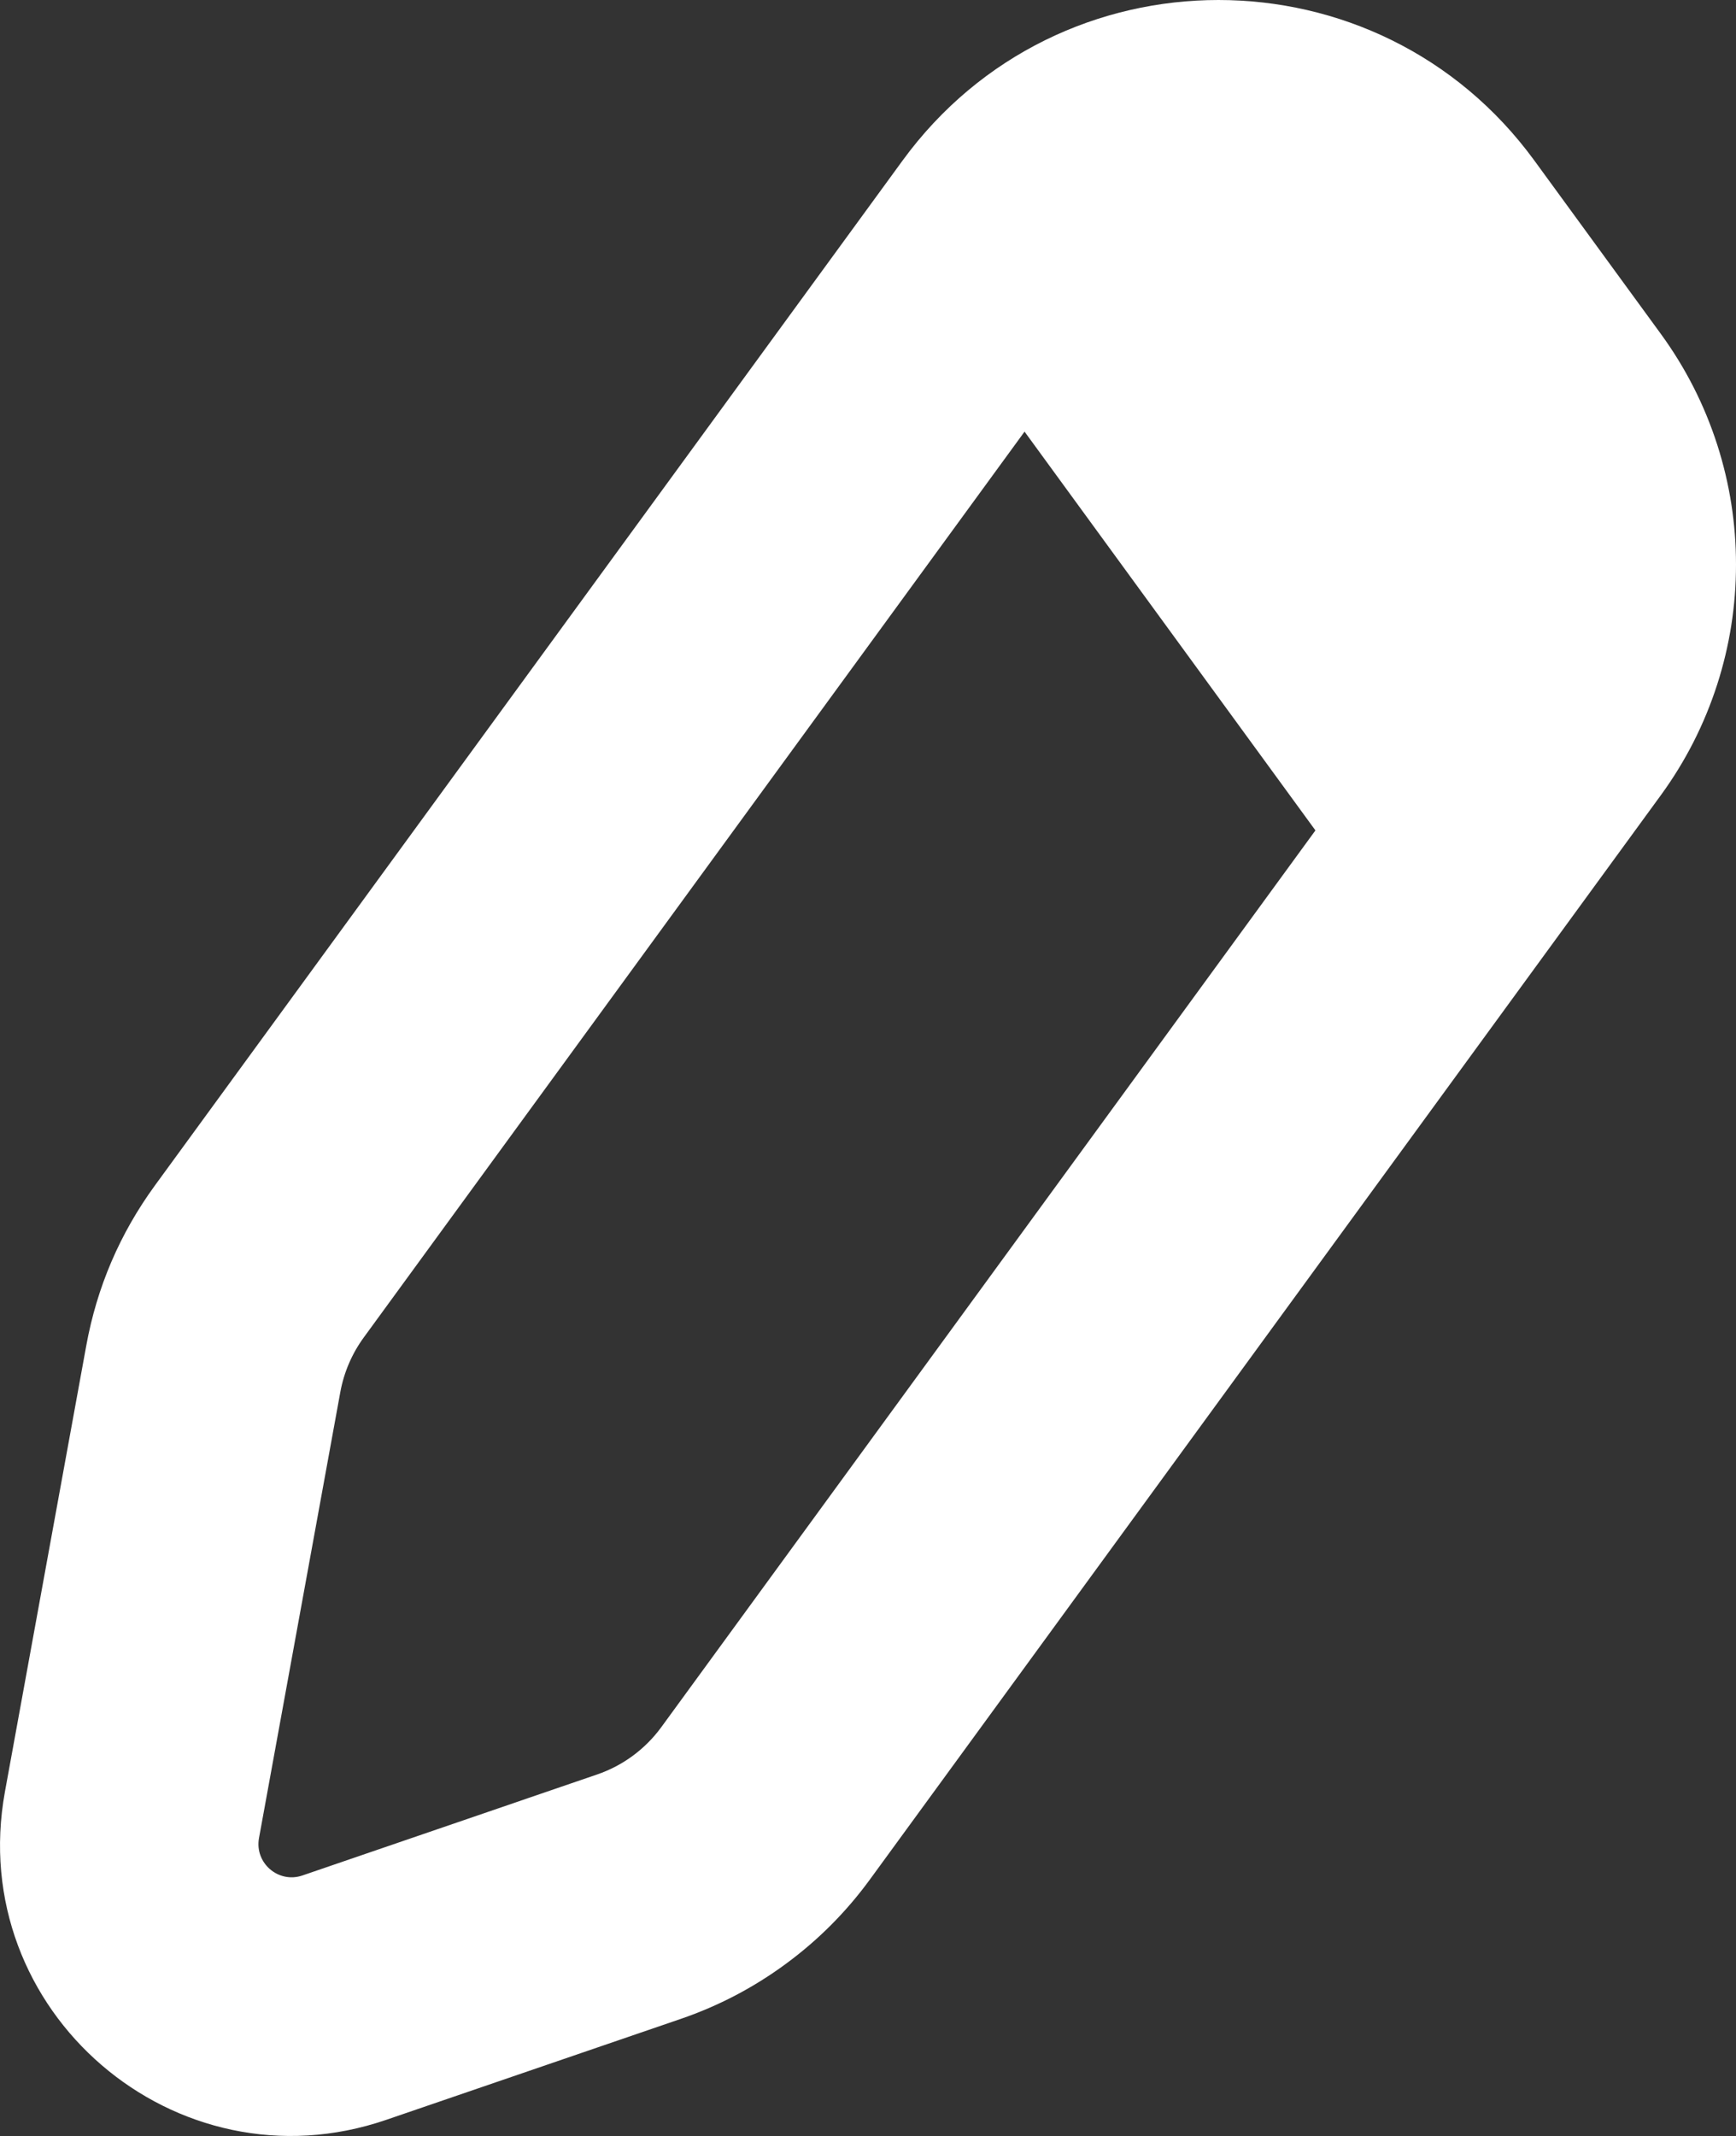 <svg xmlns="http://www.w3.org/2000/svg" xmlns:xlink="http://www.w3.org/1999/xlink" width="47.052" height="57.874" viewBox="0 0 47.052 57.874" fill="none">
<rect x="0" y="0" width="47.052" height="57.874" fill="#333333" stroke="none"/>
<path d="M34.339 2.69L26.455 9.894L36.967 24.3L42.223 13.495L34.339 2.69Z"   fill="#FFFFFF" >
</path>
<path fill-rule="evenodd"  fill="rgba(255, 255, 255, 1)"  d="M24.461 4.353L4.203 32.114Q2.773 34.074 2.338 36.461L0.134 48.545C-0.95 54.483 4.756 59.393 10.466 57.437L18.452 54.701Q19.994 54.172 21.306 53.205Q22.619 52.238 23.58 50.921L45.015 21.546Q46.02 20.167 46.543 18.544Q47.052 16.961 47.052 15.296Q47.052 13.632 46.543 12.048Q46.02 10.426 45.015 9.047L41.589 4.353C37.354 -1.451 28.695 -1.451 24.461 4.353ZM8.184 43.42L9.224 37.717C9.322 37.183 9.538 36.679 9.858 36.24L30.116 8.479C31.554 6.507 34.496 6.507 35.934 8.479L39.36 13.174C40.283 14.438 40.283 16.155 39.36 17.419L17.925 46.795C17.49 47.391 16.882 47.84 16.183 48.079L14.334 48.712L13.913 48.857L8.197 50.815C7.547 51.038 6.896 50.478 7.02 49.801L8.104 43.858L8.184 43.42Z">
</path>
</svg>
